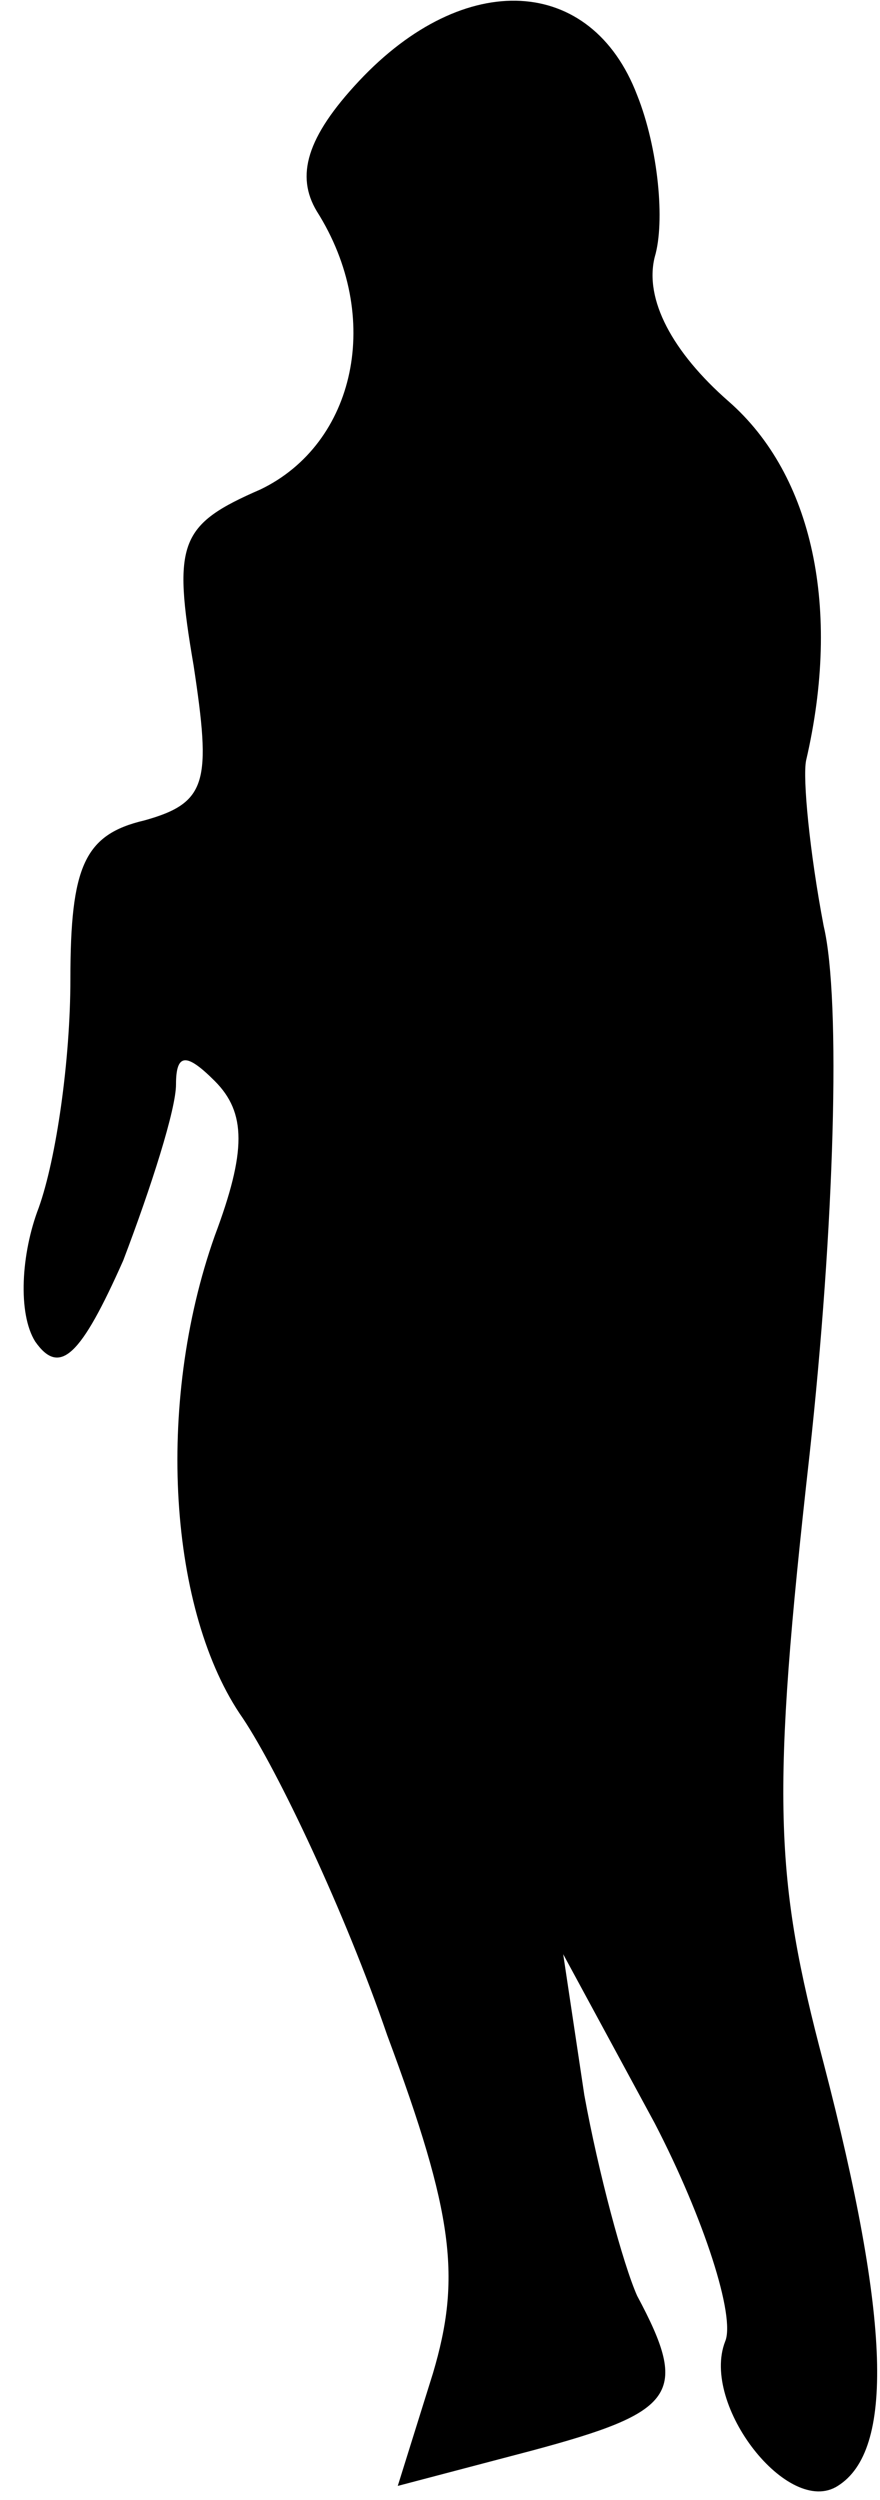 <?xml version="1.0" standalone="no"?>
<!DOCTYPE svg PUBLIC "-//W3C//DTD SVG 20010904//EN"
 "http://www.w3.org/TR/2001/REC-SVG-20010904/DTD/svg10.dtd">
<svg version="1.0" xmlns="http://www.w3.org/2000/svg"
 width="25pt" height="71pt" viewBox="0 0 25 71"
 preserveAspectRatio="xMidYMid meet">
<g transform="translate(0,71) scale(0.1,-0.1)"
fill="#000000" stroke="none">
<path fill="#000000" stroke="none" d="M102 687 c-15 -16 -18 -27 -12 -37 19
-30 11 -66 -16 -79 -23 -10 -25 -15 -19 -50 5 -33 4 -39 -14 -44 -17 -4 -21
-13 -21 -45 0 -23 -4 -51 -9 -65 -5 -13 -6 -30 -1 -38 7 -10 13 -4 25 23 8 21
15 43 15 50 0 9 3 9 11 1 9 -9 9 -20 0 -44 -17 -48 -13 -107 8 -137 10 -15 29
-55 41 -90 19 -51 21 -69 13 -96 l-10 -32 38 10 c41 11 45 16 30 44 -4 9 -11
35 -15 57 l-6 40 26 -48 c14 -27 23 -55 20 -62 -7 -18 18 -50 32 -41 16 10 15
47 -4 120 -14 53 -15 75 -4 173 7 64 9 129 4 150 -4 21 -6 42 -5 47 10 43 2
81 -22 102 -16 14 -24 29 -21 41 3 10 1 31 -5 46 -13 34 -49 36 -79 4z"/>
</g>
</svg>
